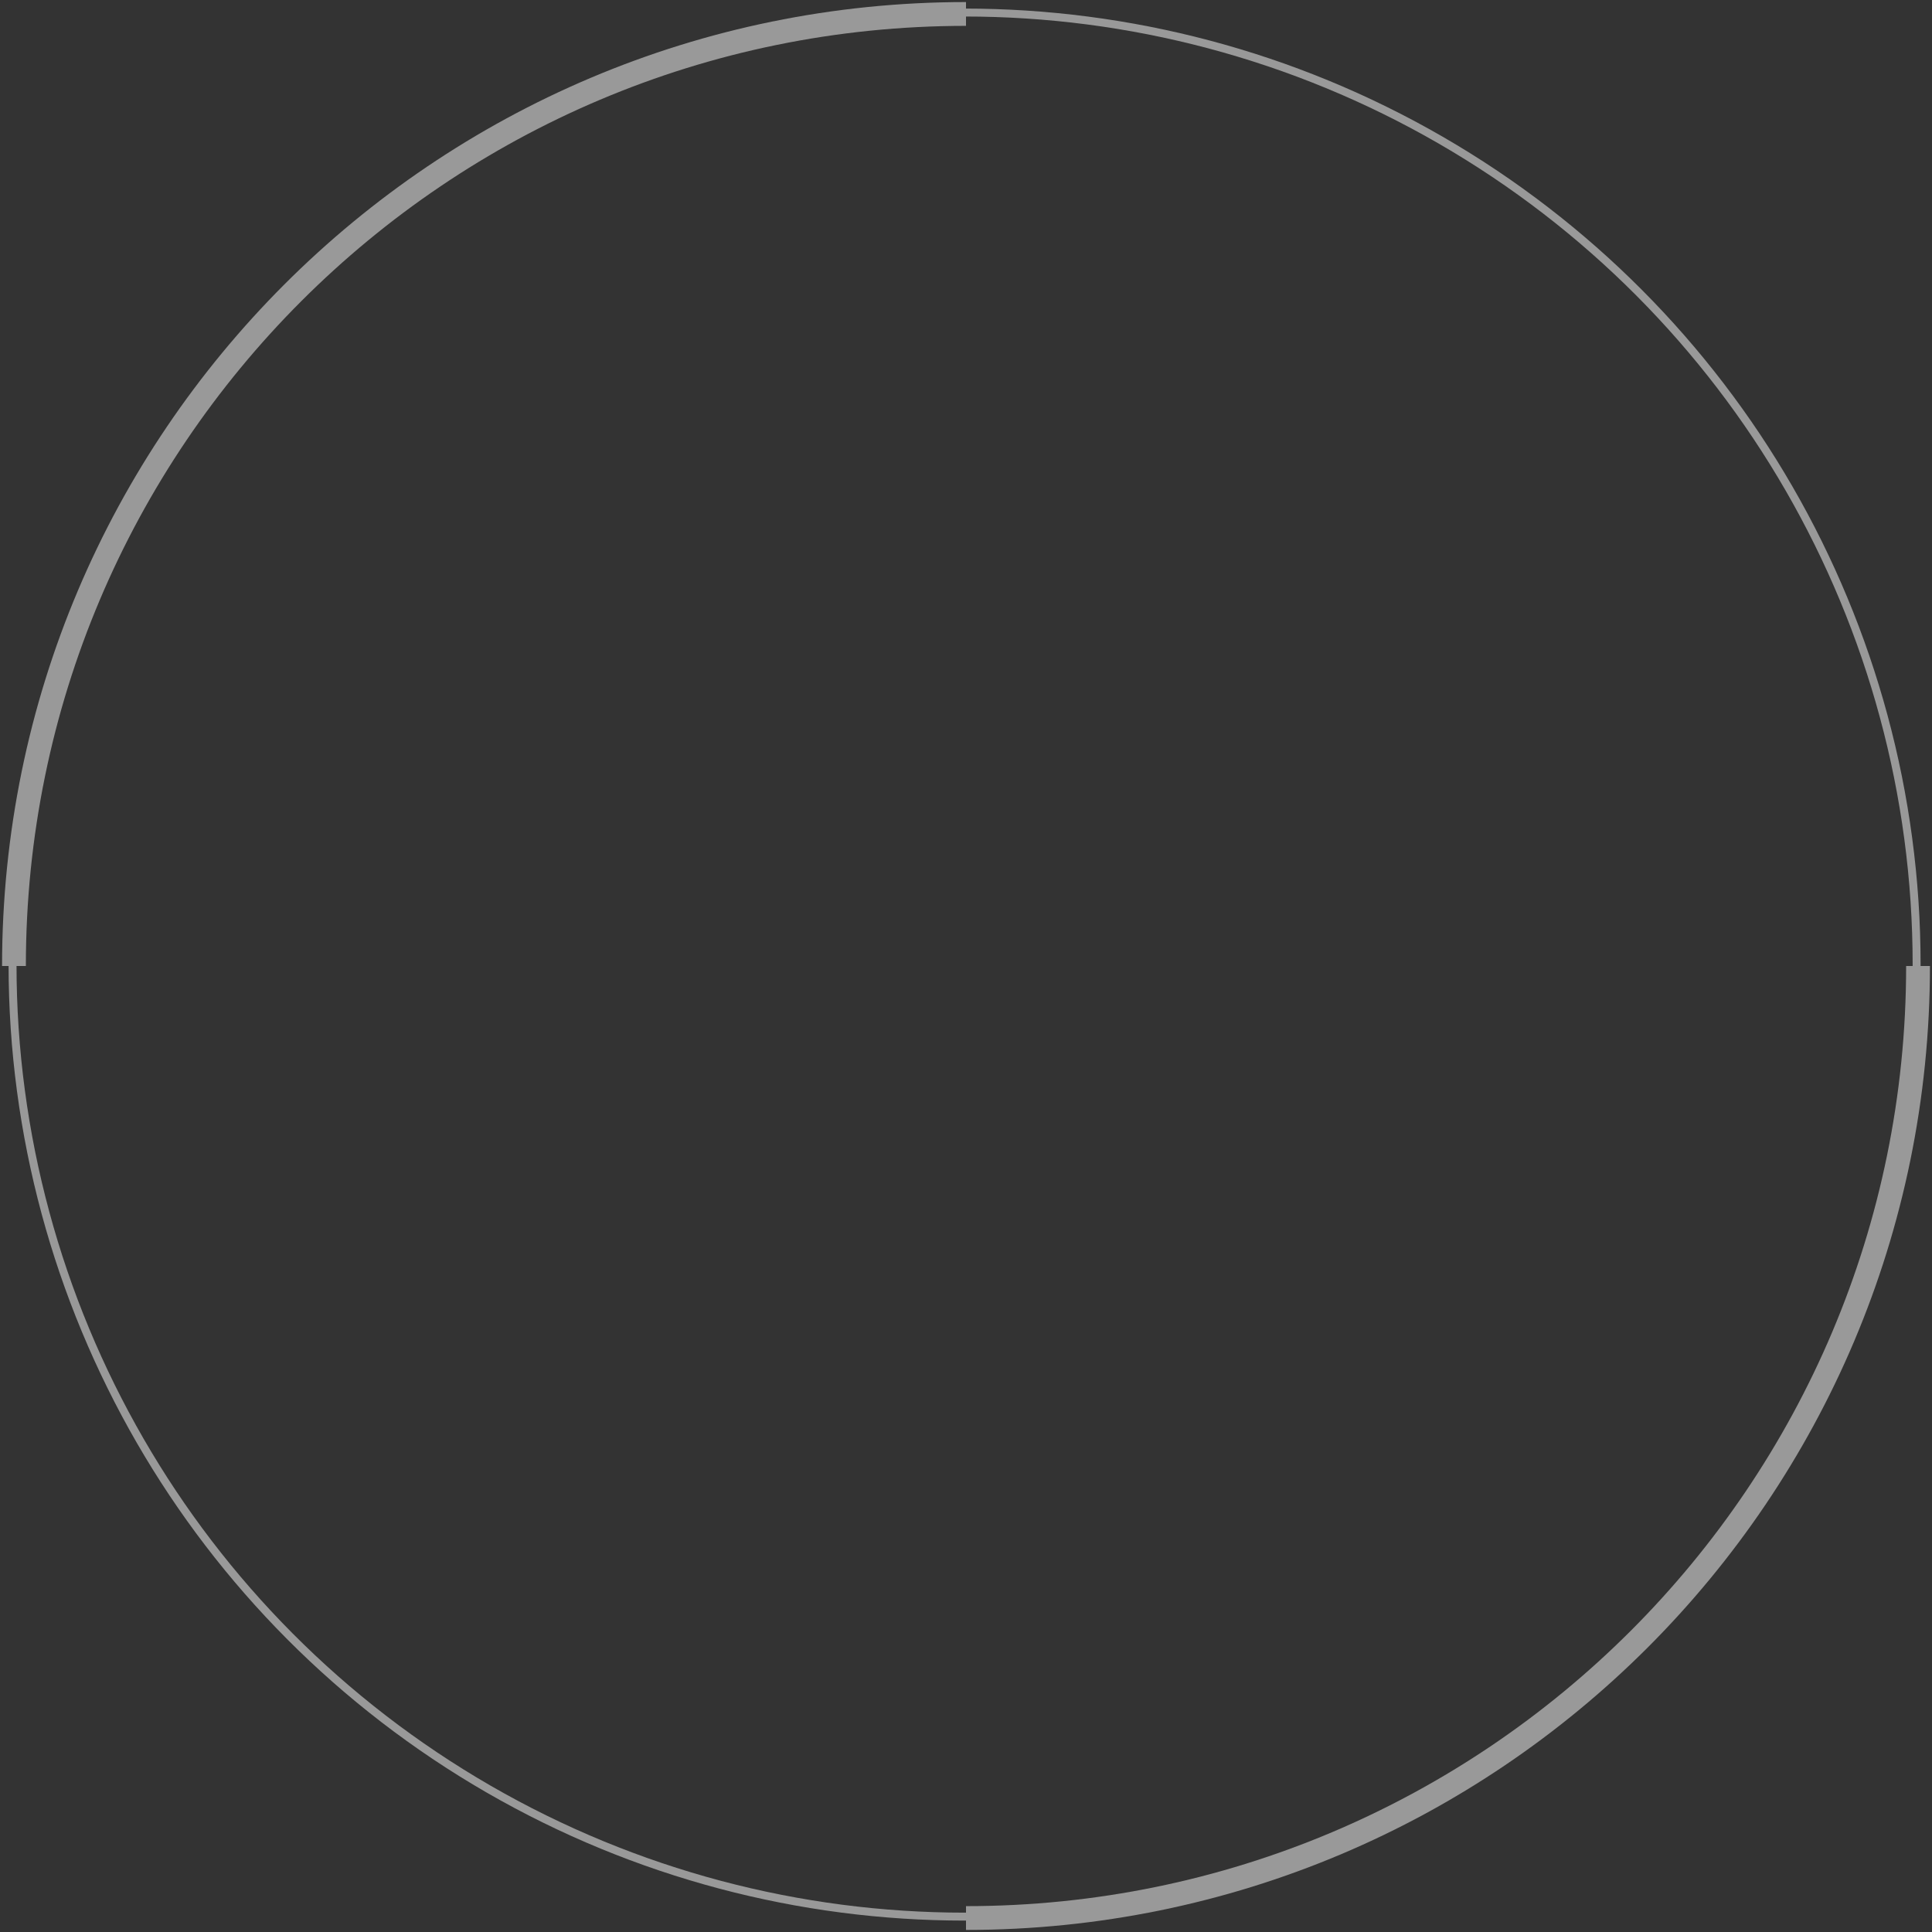<svg width="308" height="308" viewBox="0 0 308 308" fill="none" xmlns="http://www.w3.org/2000/svg">
<rect x="0" y="0" width="308" height="308" fill="#333333" stroke="none"/>
<g opacity="0.5">
<circle cx="153.774" cy="153.774" r="151.774" stroke="white" stroke-width="1.265"/>
<path d="M305.774 154C305.774 237.822 237.822 305.774 154 305.774" stroke="white" stroke-width="3.794"/>
<path d="M2.226 154C2.226 70.178 70.178 2.226 154 2.226" stroke="white" stroke-width="3.794"/>
</g>
</svg>
